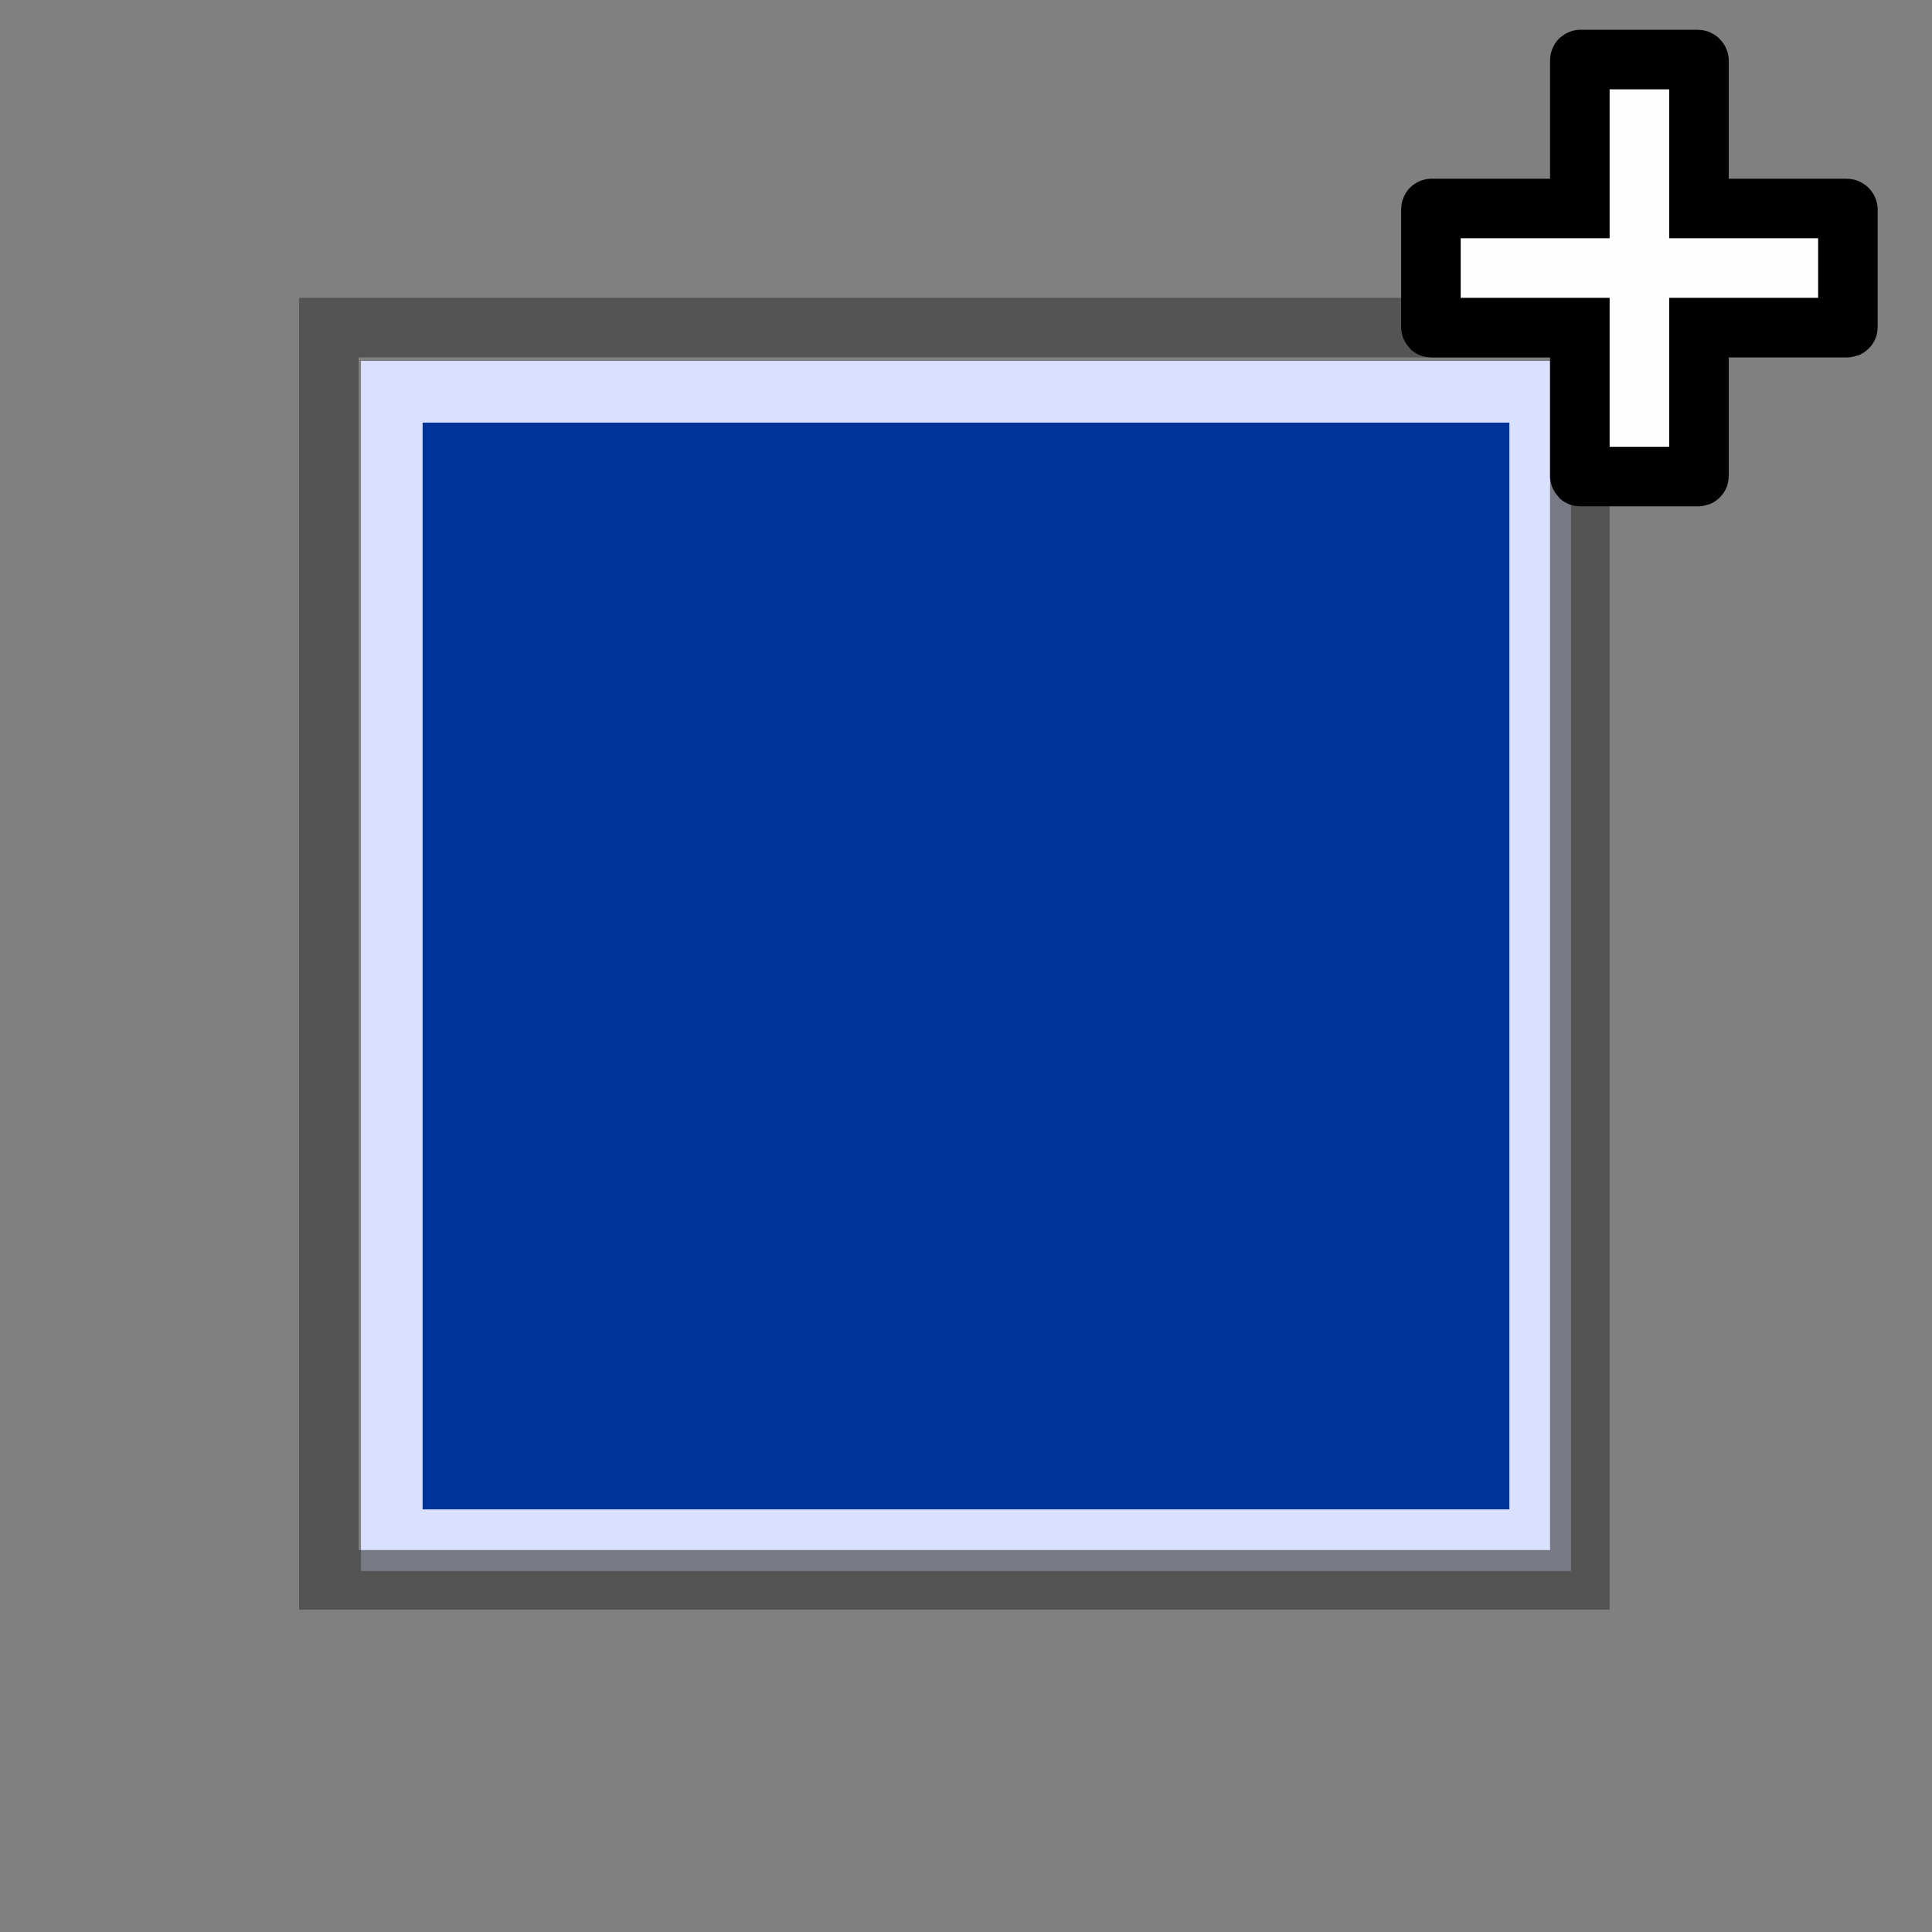 <?xml version="1.0" encoding="UTF-8"?>
<svg xmlns="http://www.w3.org/2000/svg" xmlns:xlink="http://www.w3.org/1999/xlink" width="12" height="12" viewBox="0 0 12 12" version="1.1">
<rect x="0" y="0" width="12" height="12" fill="#808080" stroke="none"/>
<defs>
<filter id="alpha" filterUnits="objectBoundingBox" x="0%" y="0%" width="100%" height="100%">
  <feColorMatrix type="matrix" in="SourceGraphic" values="0 0 0 0 1 0 0 0 0 1 0 0 0 0 1 0 0 0 1 0"/>
</filter>
<mask id="mask0">
  <g filter="url(#alpha)">
<rect x="0" y="0" width="12" height="12" style="fill:rgb(0%,0%,0%);fill-opacity:0.612;stroke:none;"/>
  </g>
</mask>
<clipPath id="clip1">
  <rect x="0" y="0" width="12" height="12"/>
</clipPath>
<g id="surface5" clip-path="url(#clip1)">
<path style="fill:none;stroke-width:10;stroke-linecap:butt;stroke-linejoin:miter;stroke:rgb(21.569%,21.569%,21.569%);stroke-opacity:1;stroke-miterlimit:4;" d="M 55.208 55 L 265.208 55 L 265.208 265.208 L 55.208 265.208 Z M 55.208 55 " transform="matrix(0.037,0,0,0.037,0,0)"/>
</g>
</defs>
<g id="surface1">
<path style=" stroke:none;fill-rule:nonzero;fill:rgb(85.49%,87.843%,100%);fill-opacity:1;" d="M 9.758 2.242 L 2.242 2.242 L 2.242 9.758 L 9.758 9.758 Z M 9.758 2.242 "/>
<path style=" stroke:none;fill-rule:nonzero;fill:rgb(0%,20%,60%);fill-opacity:1;" d="M 9.375 2.625 L 2.625 2.625 L 2.625 9.375 L 9.375 9.375 Z M 9.375 2.625 "/>
<use xlink:href="#surface5" mask="url(#mask0)"/>
<path style="fill-rule:nonzero;fill:rgb(99.608%,99.608%,99.608%);fill-opacity:1;stroke-width:10;stroke-linecap:round;stroke-linejoin:miter;stroke:rgb(0%,0%,0%);stroke-opacity:1;stroke-miterlimit:4;" d="M 265.312 10 C 265.208 10 265.208 10.104 265.208 10.208 L 265.208 35 L 240.312 35 C 240.208 35 240.208 35.104 240.208 35.208 L 240.208 54.896 C 240.208 55 240.208 55 240.312 55 L 265.208 55 L 265.208 79.896 C 265.208 80 265.208 80 265.312 80 L 285 80 C 285.104 80 285.208 80 285.208 79.896 L 285.208 55 L 310 55 C 310.104 55 310.208 55 310.208 54.896 L 310.208 35.208 C 310.208 35.104 310.104 35 310 35 L 285.208 35 L 285.208 10.208 C 285.208 10.104 285.104 10 285 10 Z M 265.312 10 " transform="matrix(0.037,0,0,0.037,0,0)"/>
</g>
</svg>
